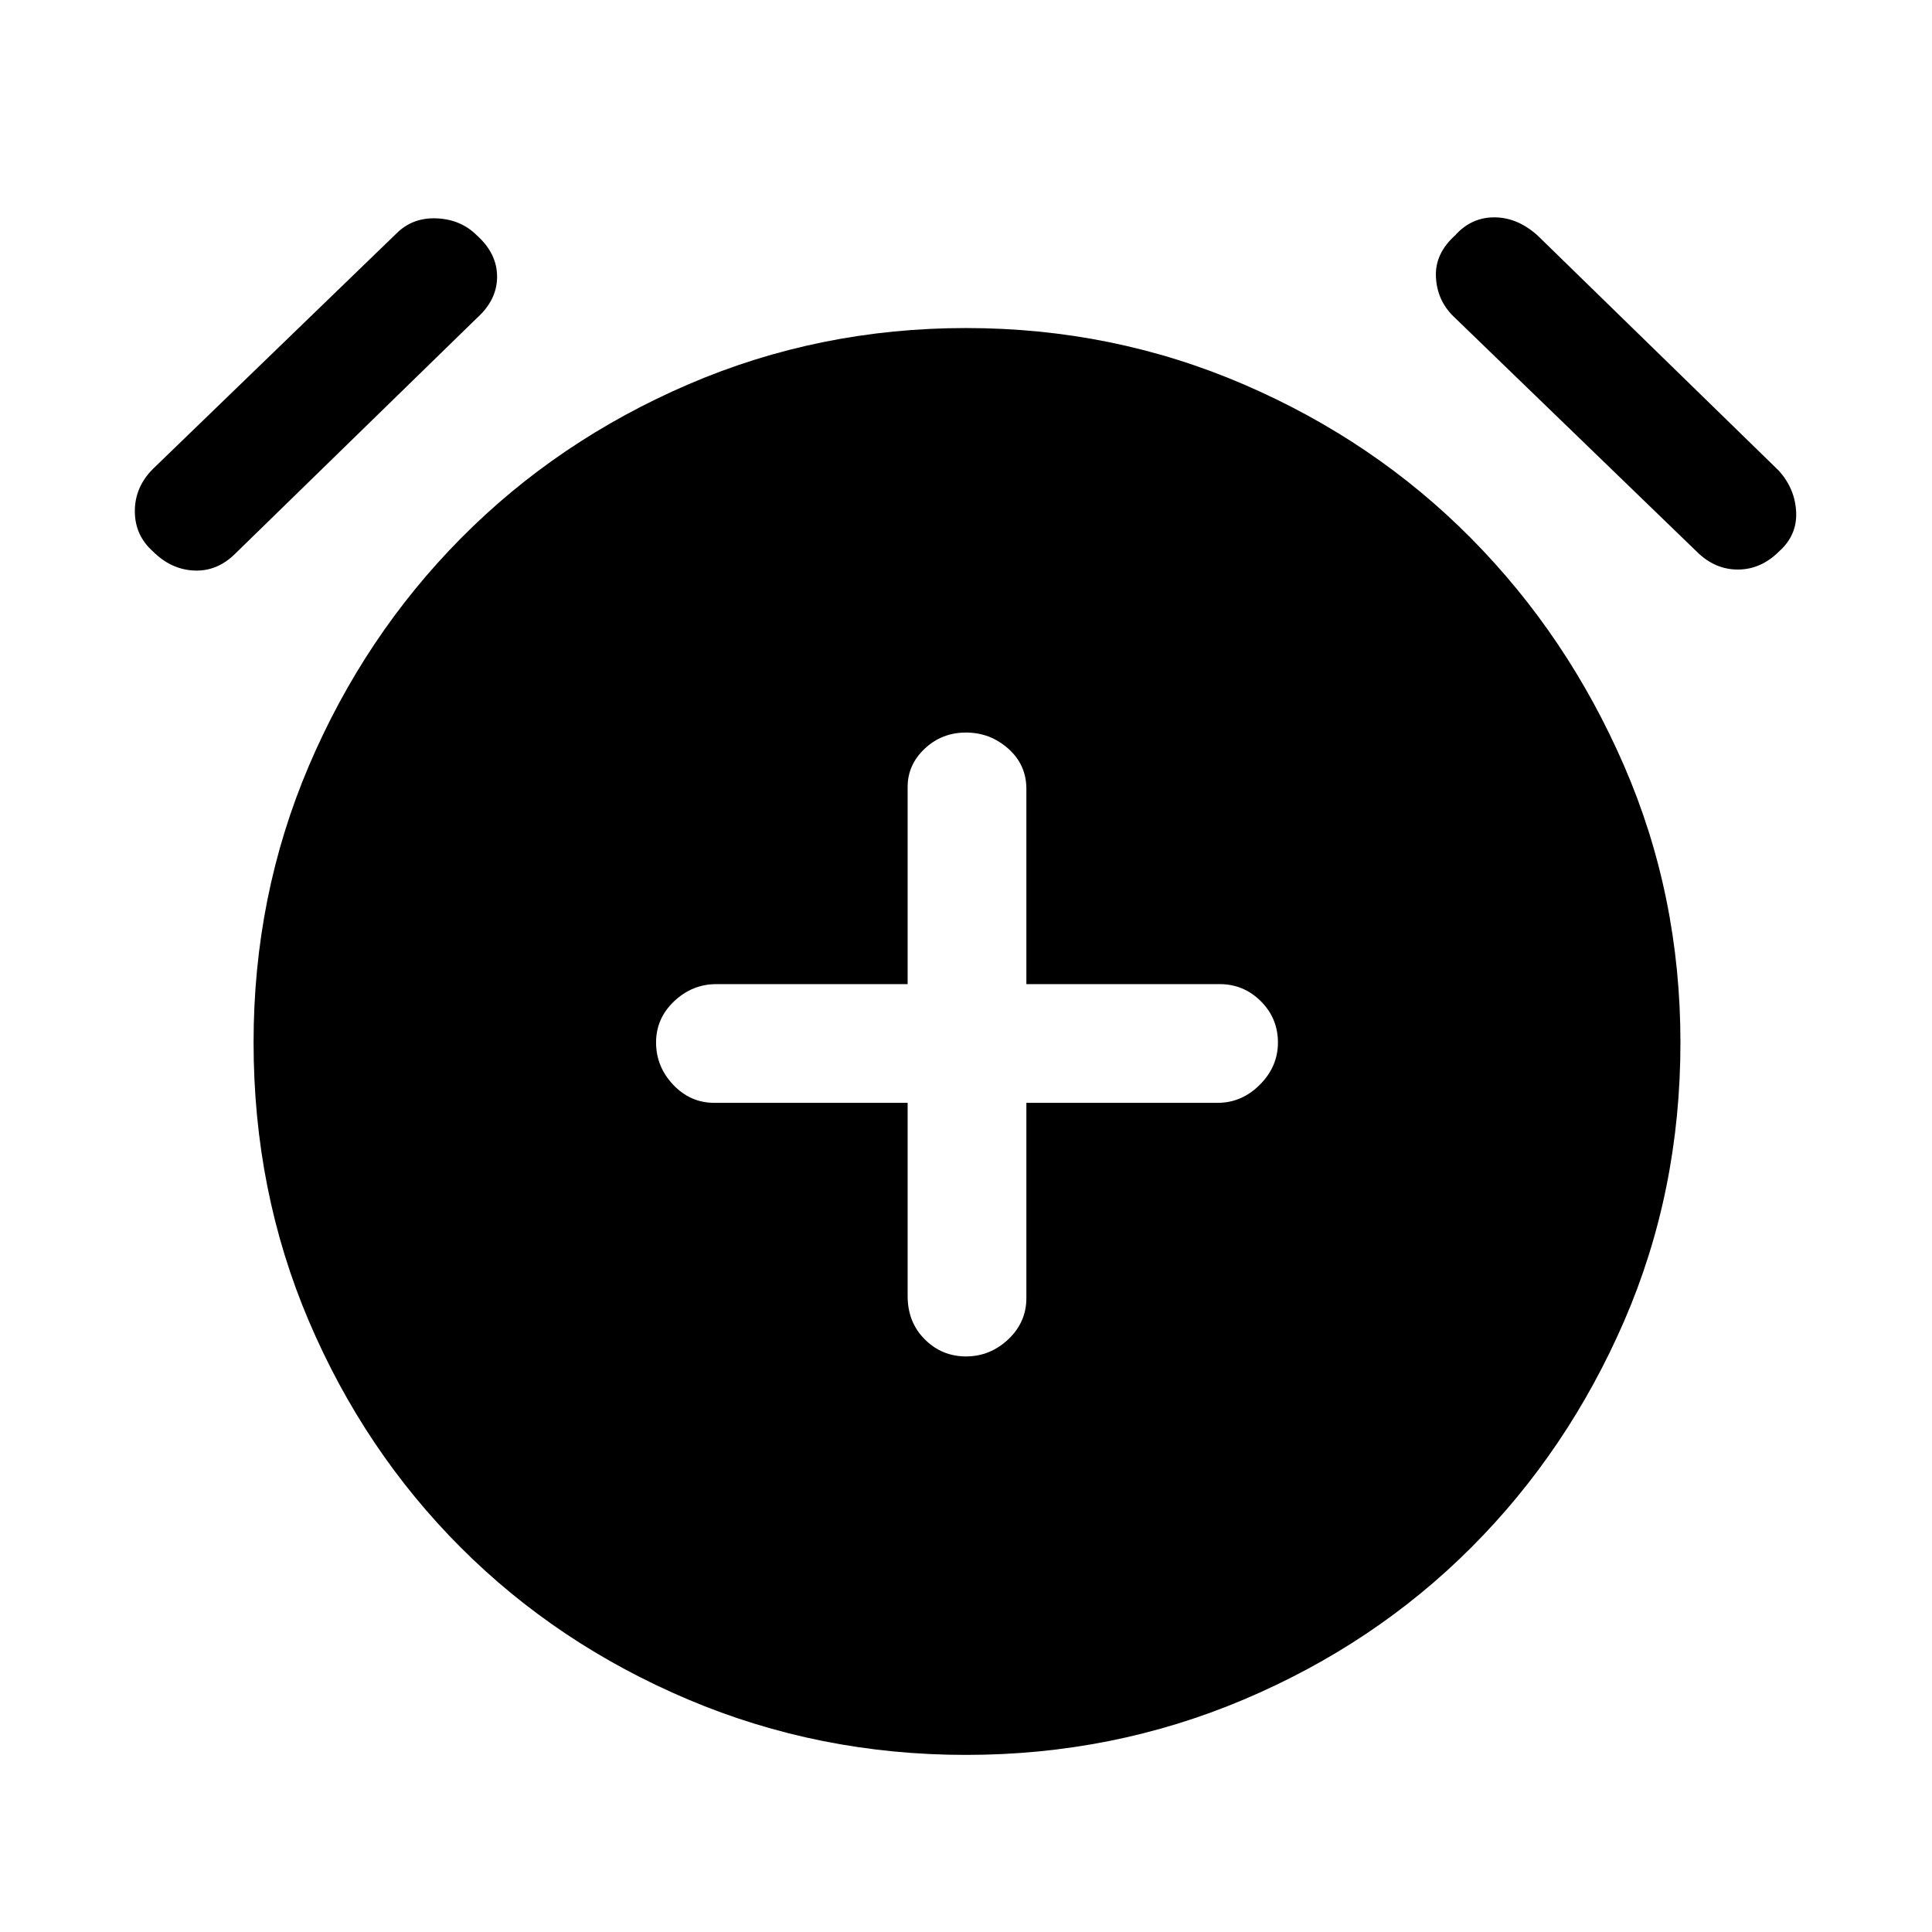 <svg xmlns="http://www.w3.org/2000/svg" height="48" width="48"><path d="M24 33.7Q24.6 33.7 25.05 33.275Q25.5 32.85 25.5 32.25V27.4H30.25Q30.85 27.4 31.3 26.95Q31.75 26.5 31.75 25.9Q31.75 25.3 31.325 24.875Q30.9 24.45 30.3 24.45H25.5V19.6Q25.5 19 25.05 18.6Q24.6 18.2 24 18.2Q23.4 18.2 22.975 18.6Q22.55 19 22.55 19.55V24.45H17.8Q17.2 24.45 16.75 24.875Q16.3 25.3 16.3 25.9Q16.3 26.5 16.725 26.95Q17.15 27.4 17.75 27.4H22.55V32.2Q22.55 32.85 22.975 33.275Q23.4 33.7 24 33.7ZM24 43.6Q20.35 43.6 17.1 42.225Q13.85 40.85 11.45 38.45Q9.05 36.05 7.675 32.825Q6.3 29.6 6.3 25.9Q6.3 22.25 7.675 19.025Q9.05 15.8 11.45 13.375Q13.85 10.95 17.1 9.55Q20.35 8.15 24 8.15Q27.65 8.15 30.9 9.55Q34.15 10.95 36.55 13.375Q38.95 15.8 40.35 19.025Q41.75 22.25 41.75 25.9Q41.75 29.6 40.35 32.825Q38.95 36.05 36.55 38.45Q34.15 40.85 30.9 42.225Q27.65 43.6 24 43.6ZM5.85 13.75Q5.4 14.2 4.825 14.175Q4.25 14.15 3.8 13.7Q3.35 13.3 3.35 12.7Q3.35 12.1 3.8 11.65L9.85 5.8Q10.25 5.4 10.85 5.425Q11.45 5.45 11.85 5.85Q12.35 6.3 12.35 6.875Q12.35 7.45 11.85 7.9ZM42.15 13.7 36.1 7.85Q35.7 7.45 35.675 6.875Q35.65 6.3 36.15 5.85Q36.55 5.4 37.125 5.4Q37.7 5.4 38.2 5.85L44.2 11.7Q44.6 12.15 44.625 12.725Q44.65 13.3 44.2 13.7Q43.75 14.15 43.175 14.15Q42.6 14.15 42.15 13.7Z"/></svg>